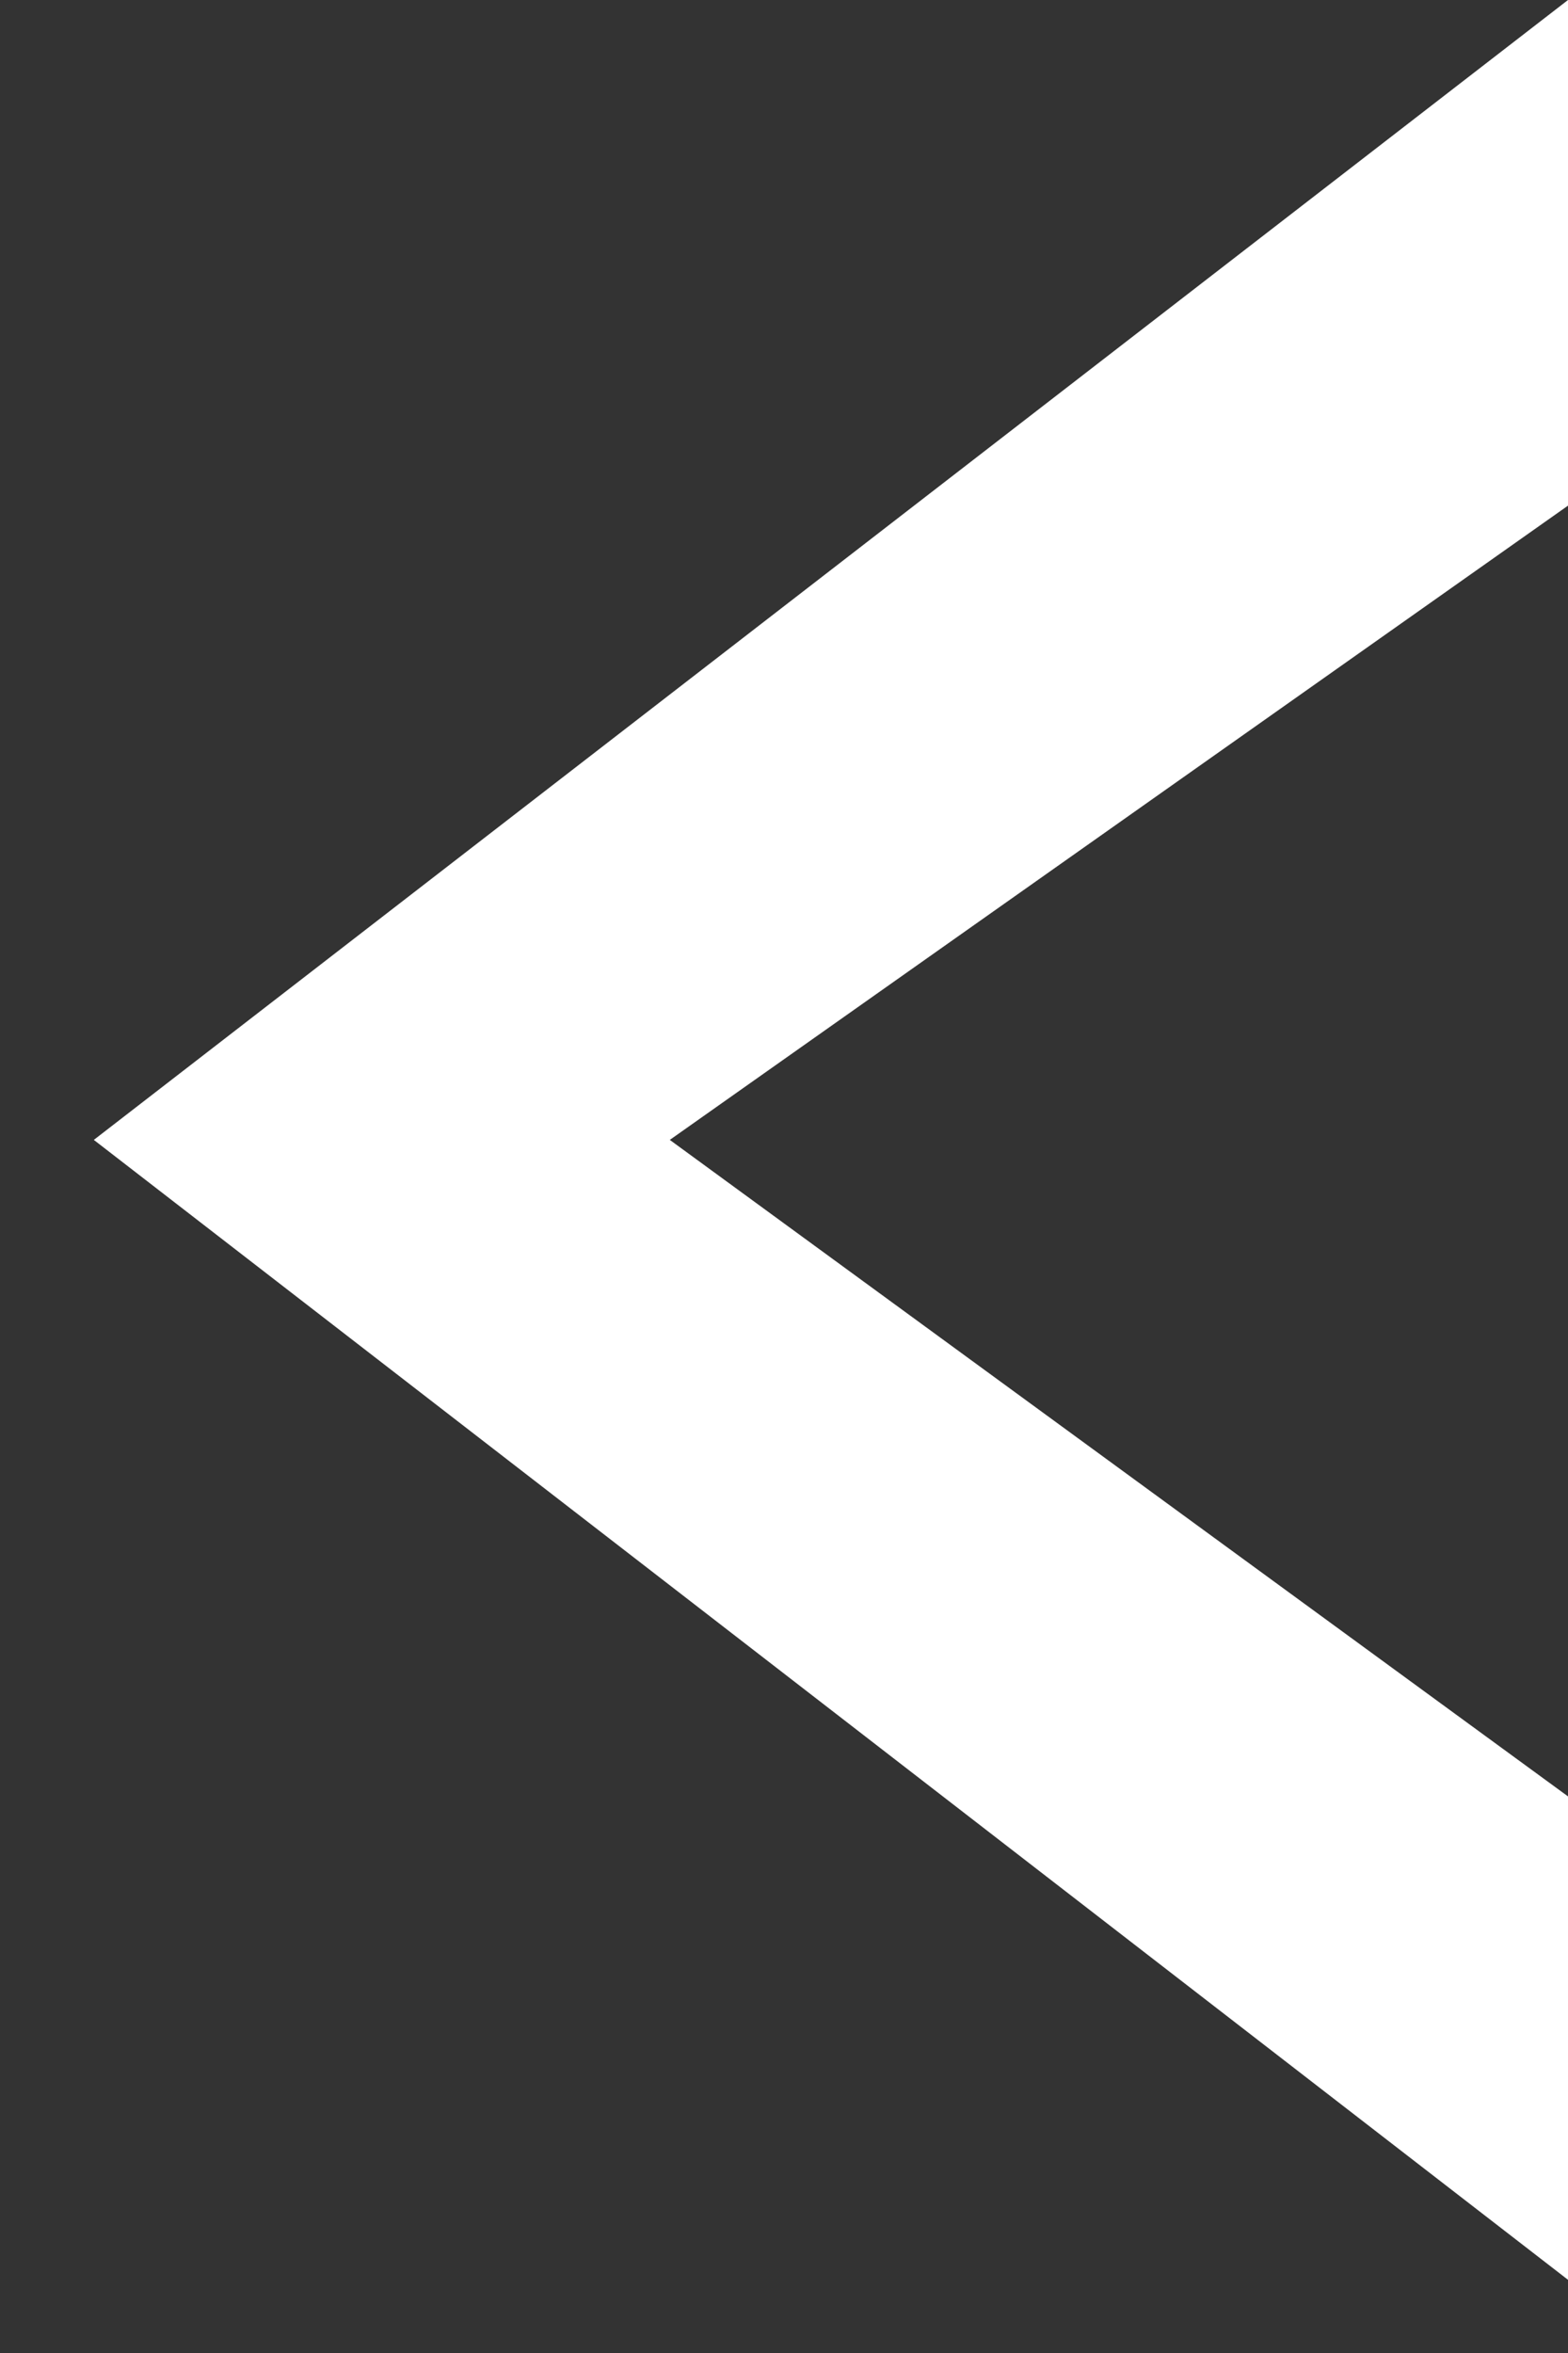 <svg width="6" height="9" viewBox="0 0 6 9" fill="none" xmlns="http://www.w3.org/2000/svg">
<rect x="0" y="0" width="6" height="9" fill="#333333" stroke="none"/>
<path fill-rule="evenodd" clip-rule="evenodd" d="M6 0V1.934L2.563 4.36L6 6.871V8.72L0.359 4.36L6 0Z" fill="white"/>
</svg>

